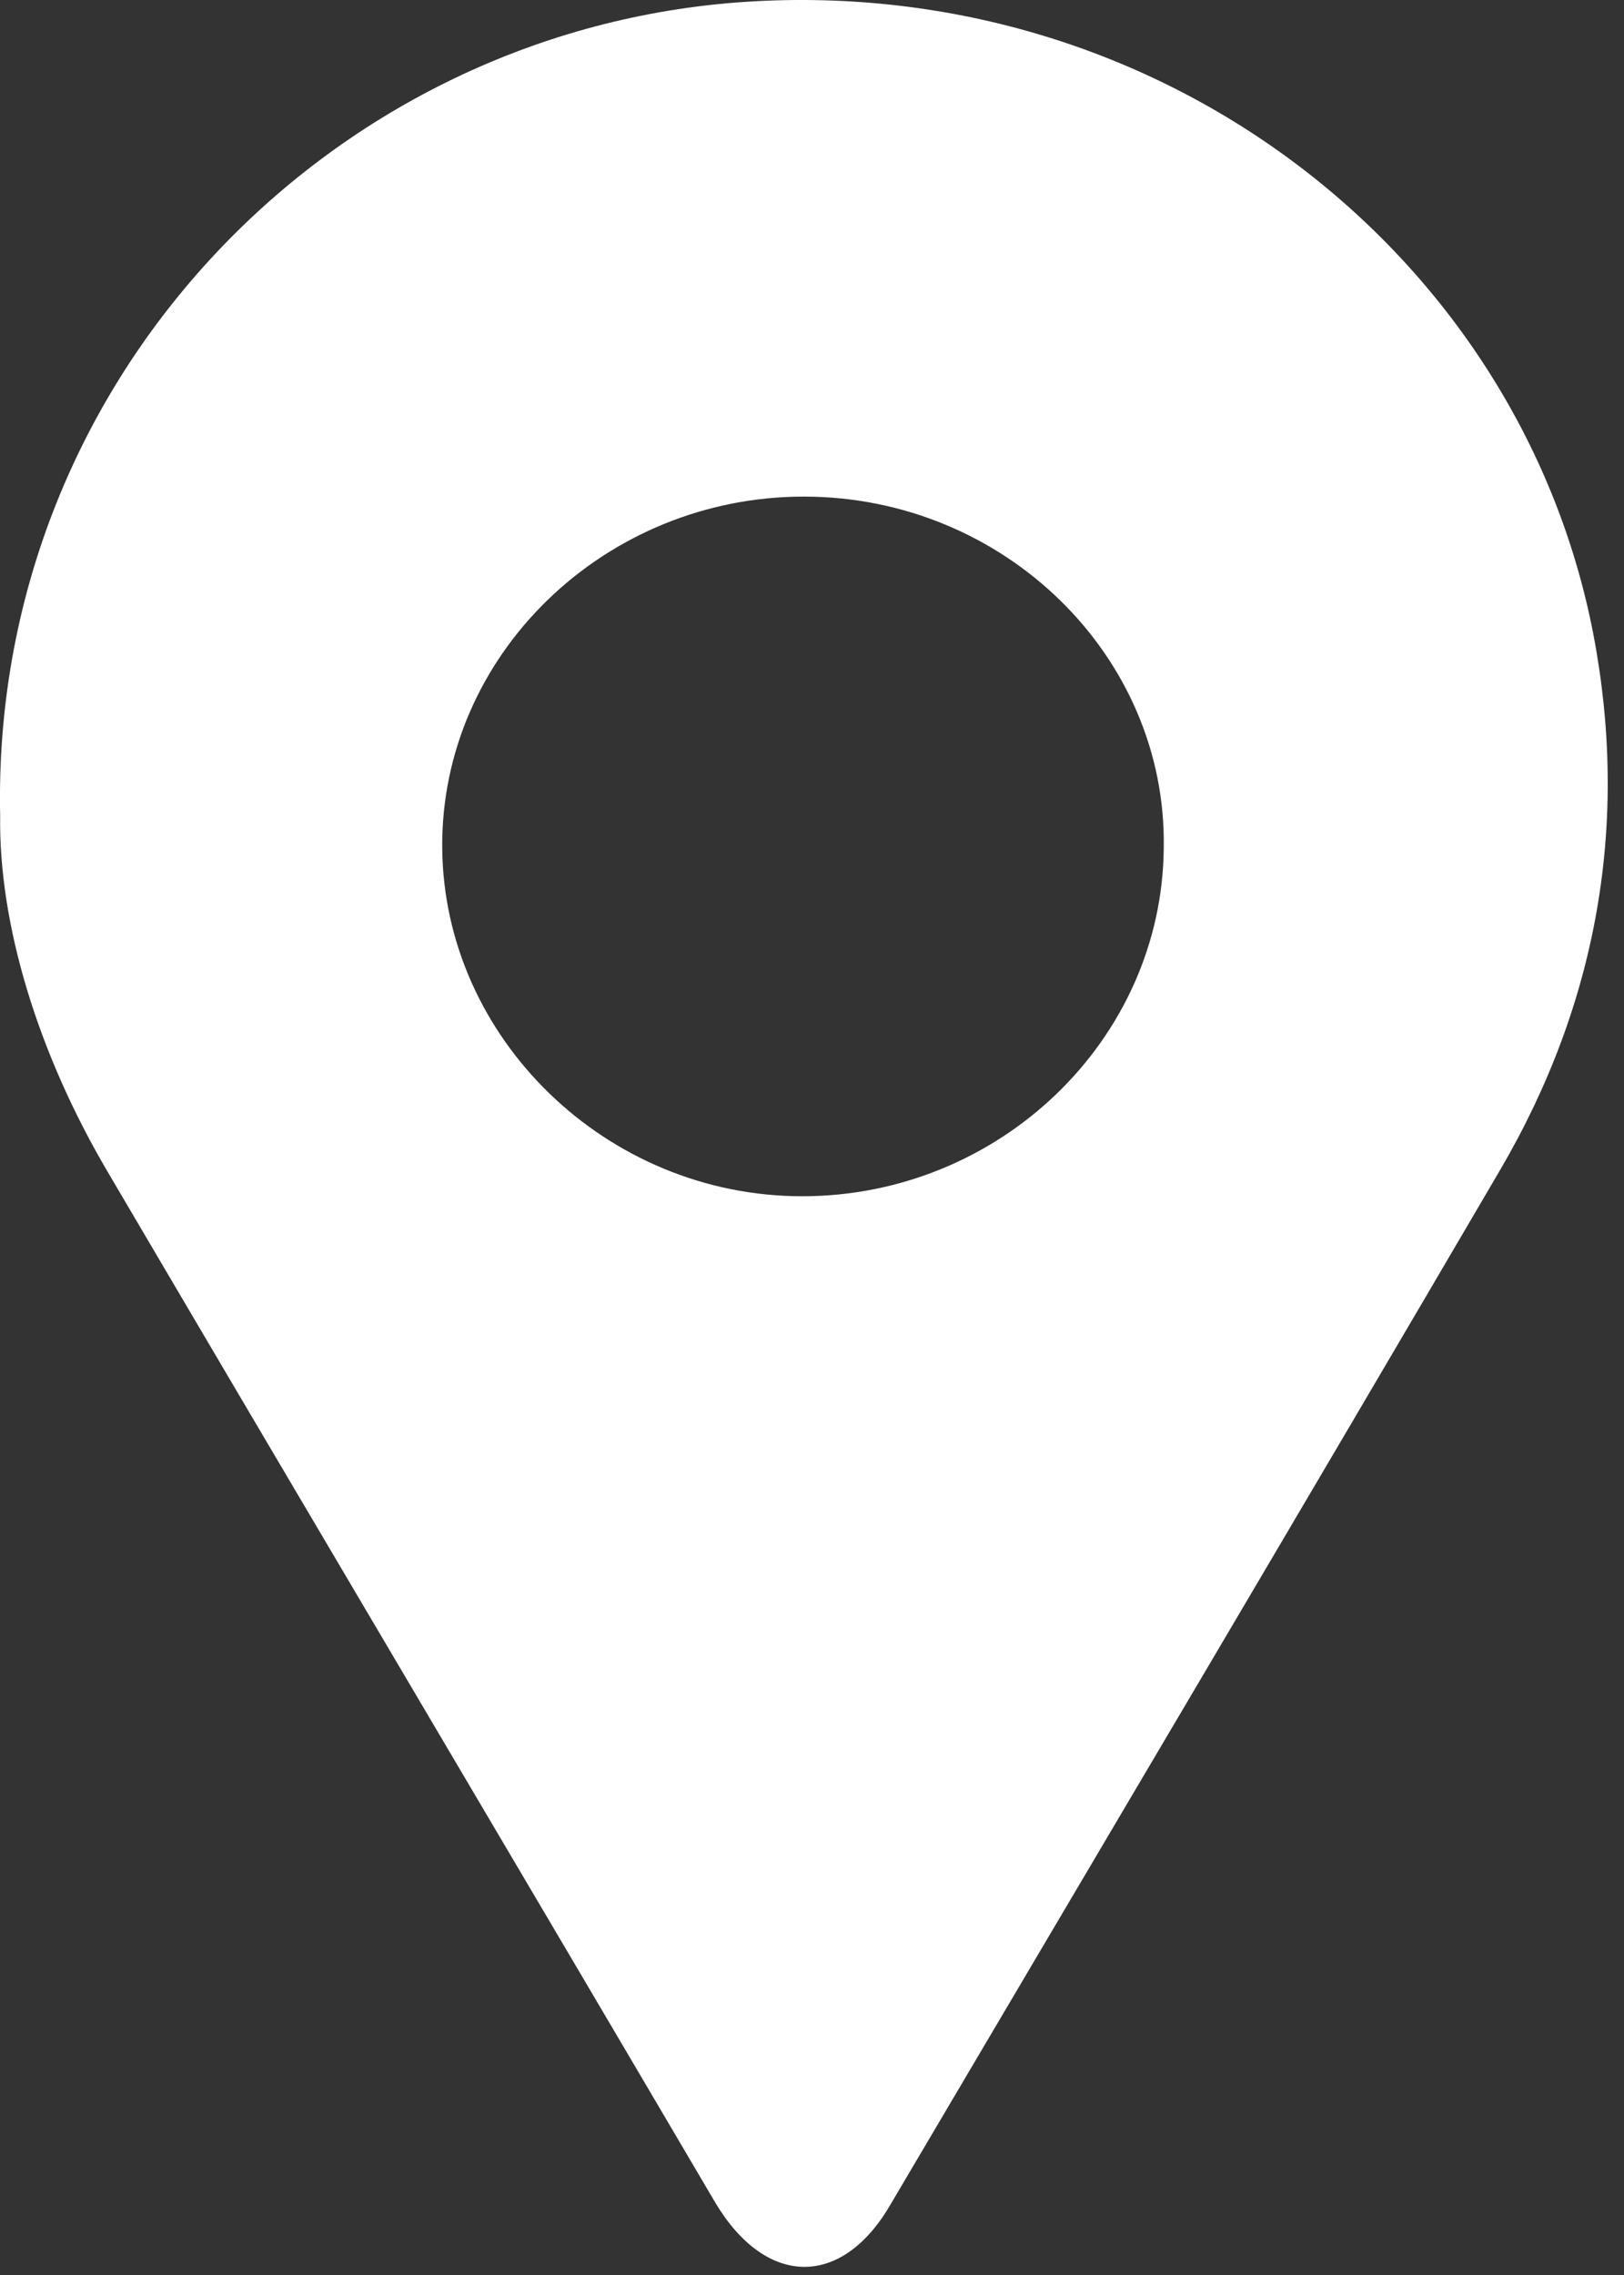 <svg width="20" height="28" viewBox="0 0 20 28" fill="none" xmlns="http://www.w3.org/2000/svg">
<rect x="0" y="0" width="20" height="28" fill="#333333" stroke="none"/>
<path d="M0.002 10.04C-0.114 4.733 3.988 0.428 9.063 0.031C14.235 -0.366 18.706 3.09 19.62 7.793C20.067 10.115 19.679 12.344 18.473 14.402C15.984 18.651 13.476 22.881 10.968 27.13C10.366 28.169 9.432 28.15 8.81 27.111C6.321 22.881 3.813 18.651 1.325 14.421C0.469 12.967 -0.017 11.381 0.002 10.04ZM9.899 6.112C7.449 6.112 5.427 8.057 5.446 10.436C5.466 12.778 7.468 14.723 9.879 14.723C12.31 14.723 14.312 12.797 14.332 10.436C14.371 8.076 12.368 6.112 9.899 6.112Z" fill="white"/>
</svg>

